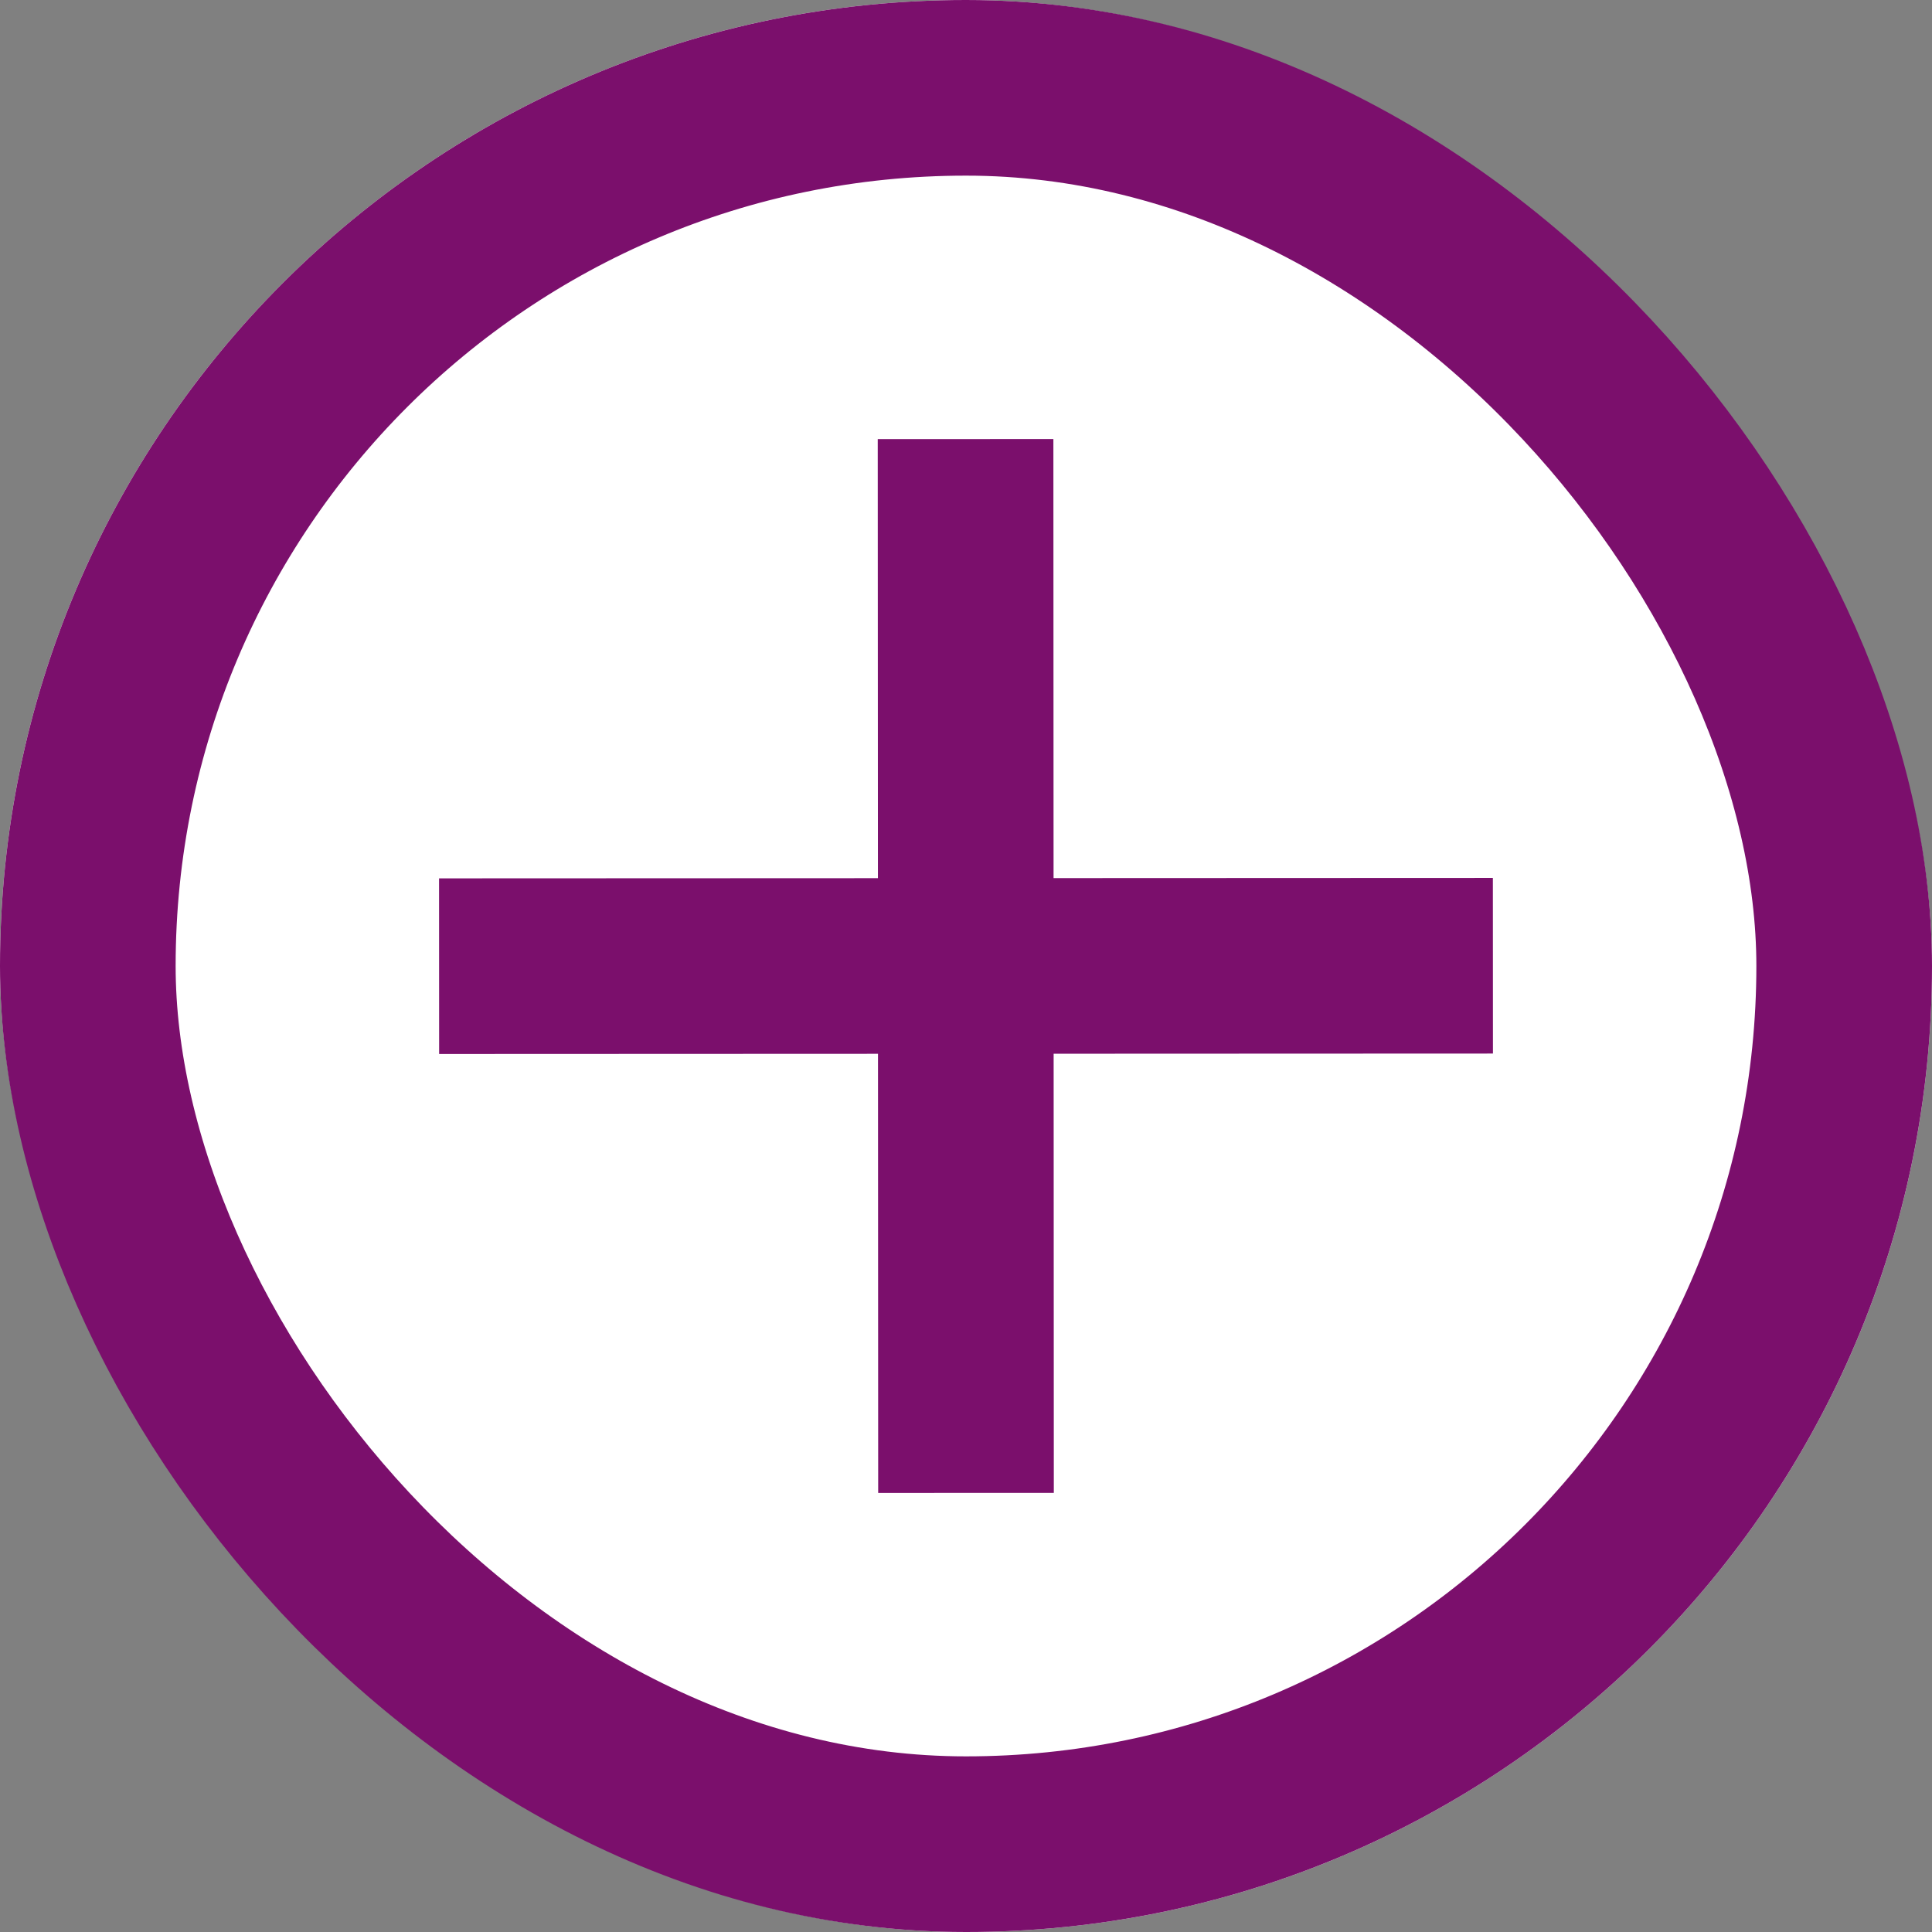 <svg id="plus-icn-hover-mobile" xmlns="http://www.w3.org/2000/svg" width="22" height="22" viewBox="0 0 22 22">
  <rect x="0" y="0" width="22" height="22" fill="#808080" stroke="none"/>
  <g id="Rectangle_66" data-name="Rectangle 66" fill="#fff" stroke="#7b0f6c" stroke-width="2">
    <rect width="22" height="22" rx="11" stroke="none"/>
    <rect x="1" y="1" width="20" height="20" rx="10" fill="none"/>
  </g>
  <g id="Group_124" data-name="Group 124" transform="translate(5 5)">
    <path id="Vector" d="M1331.9,221.005l-.005-12" transform="translate(-1325.9 -209.005)" fill="#fff" stroke="#7b0f6c" stroke-width="2"/>
    <path id="Vector-2" data-name="Vector" d="M.005,12,0,0" transform="translate(12 5.997) rotate(90)" fill="#fff" stroke="#7b0f6c" stroke-width="2"/>
  </g>
</svg>
